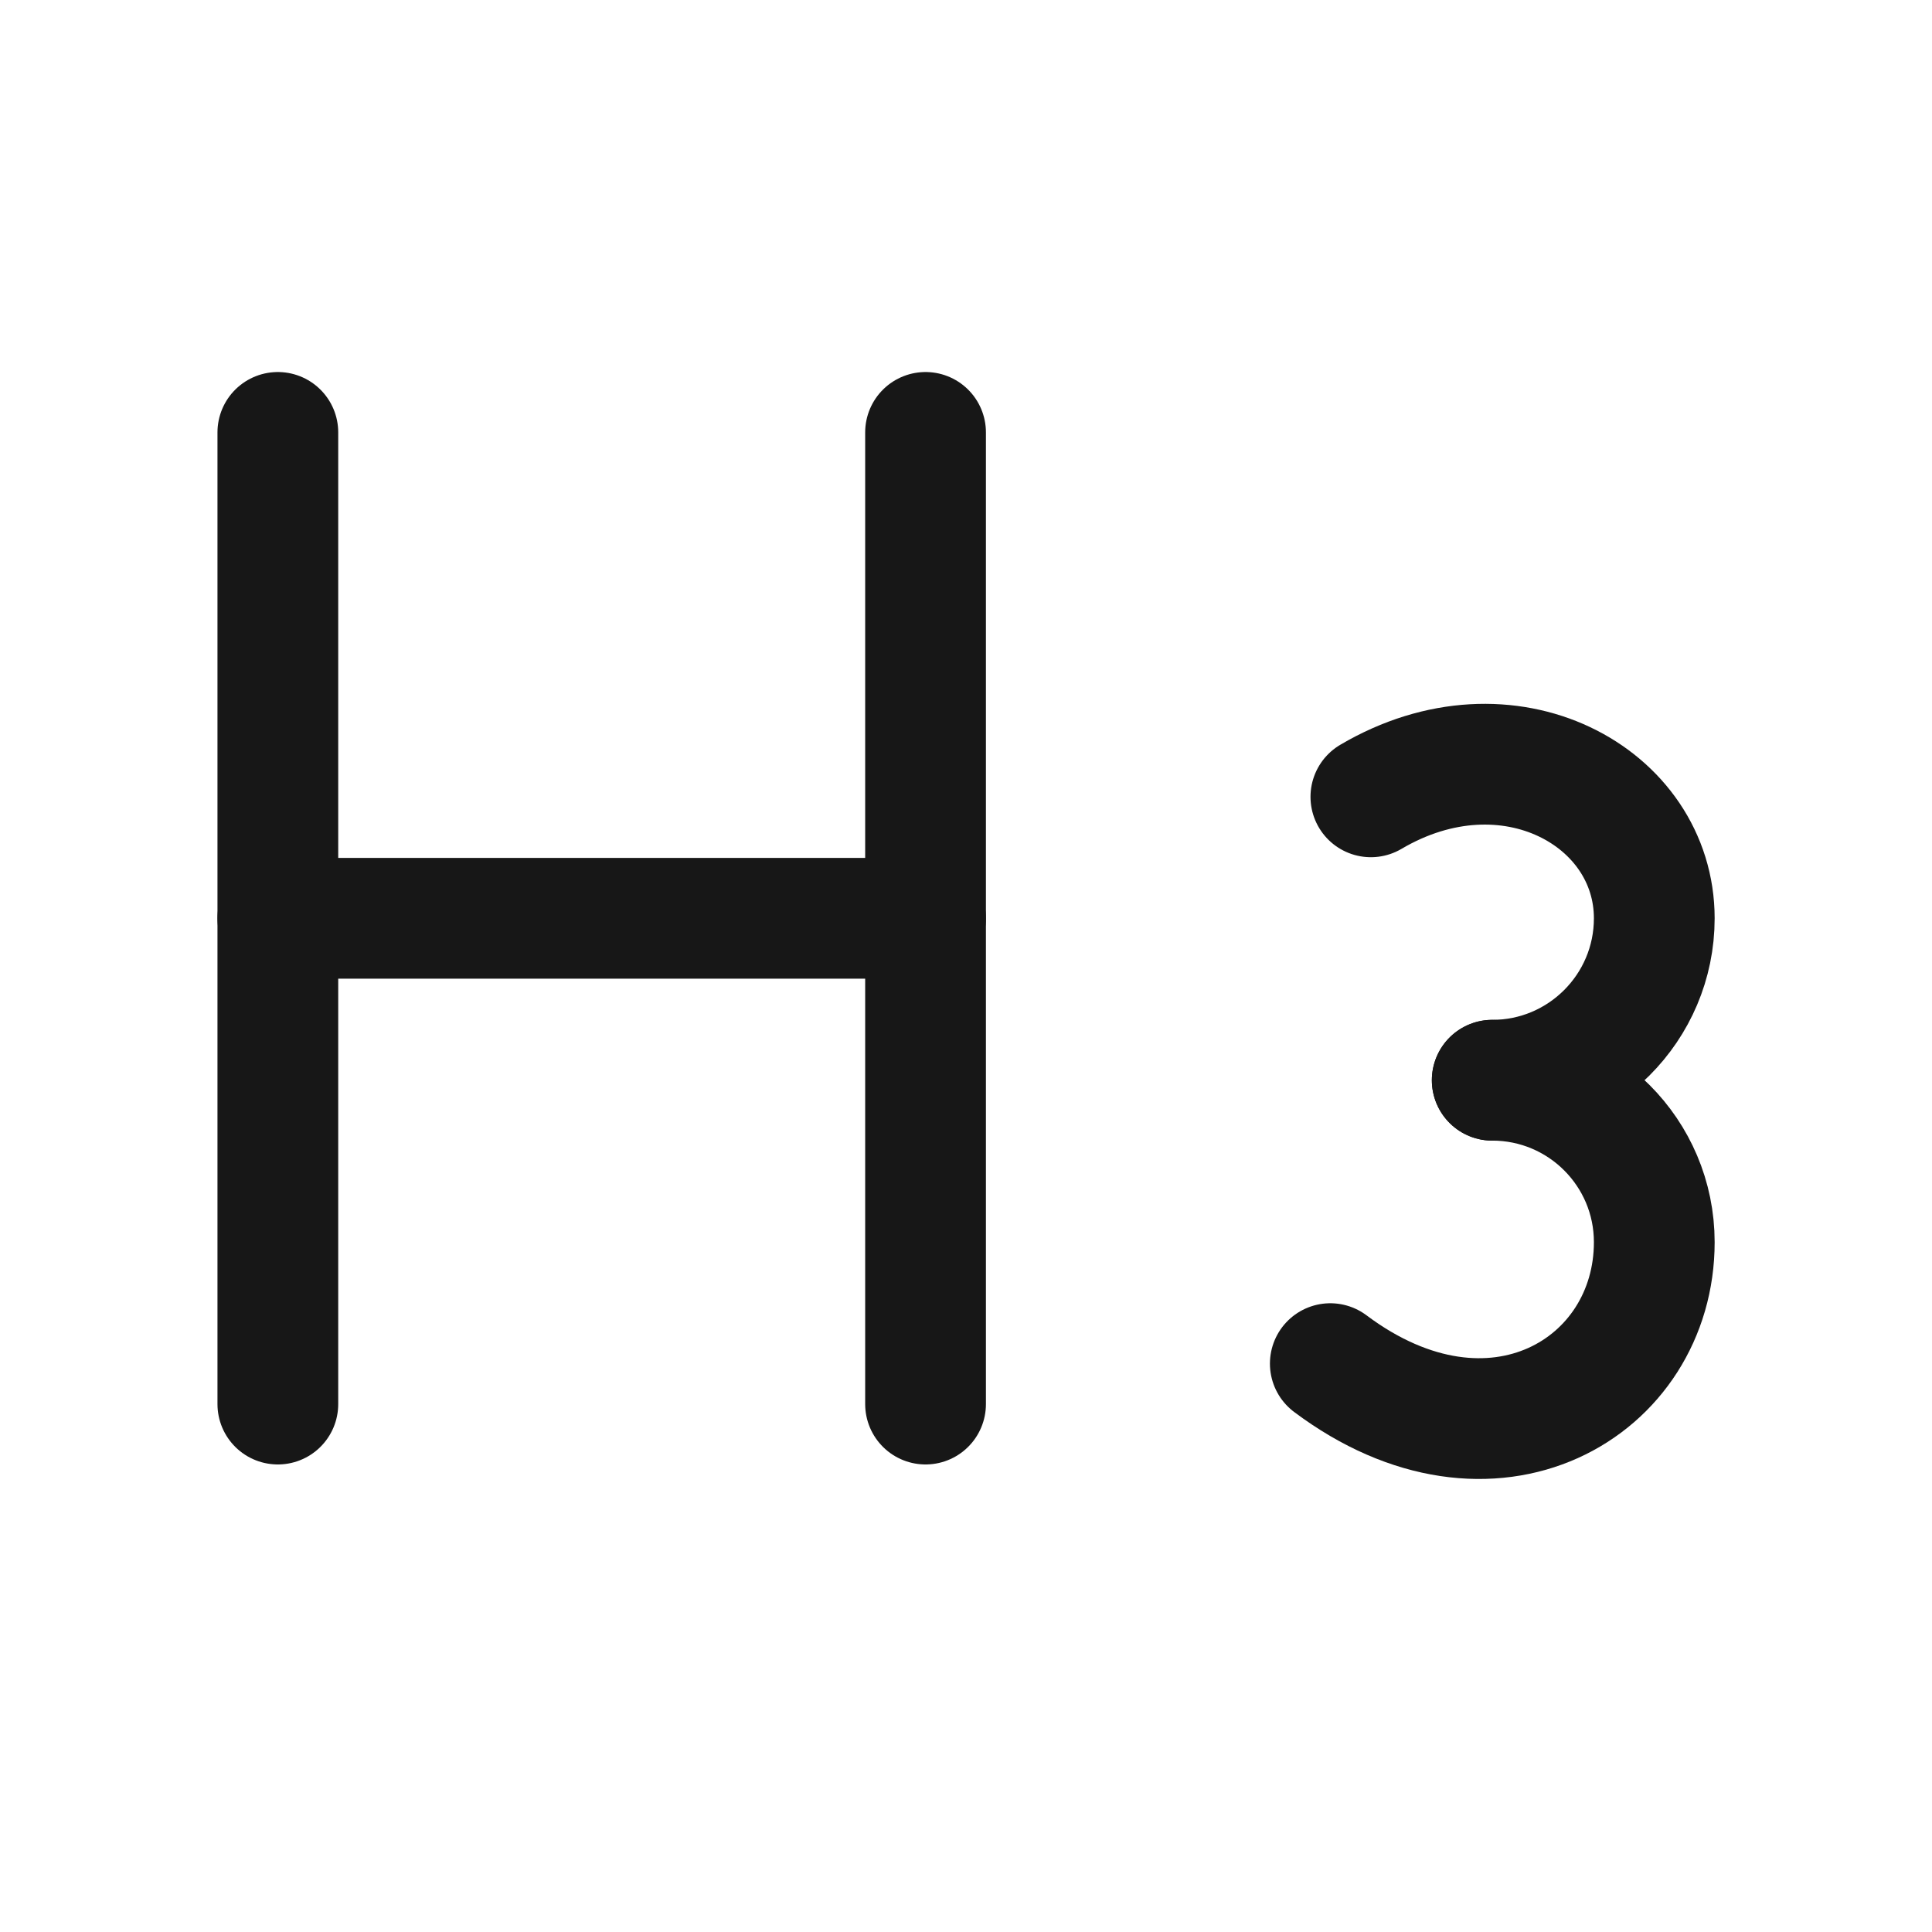 <svg width="16" height="16" viewBox="0 0 16 16" fill="none" xmlns="http://www.w3.org/2000/svg">
<path d="M2.301 7.605H7.665" stroke="#171717" stroke-linecap="round" stroke-linejoin="round"/>
<path d="M2.301 11.628V3.581" stroke="#171717" stroke-linecap="round" stroke-linejoin="round"/>
<path d="M7.665 11.628V3.581" stroke="#171717" stroke-linecap="round" stroke-linejoin="round"/>
<path d="M11.353 6.599C12.492 5.928 13.7 6.599 13.7 7.605C13.7 8.345 13.099 8.946 12.358 8.946" stroke="#171717" stroke-linecap="round" stroke-linejoin="round"/>
<path d="M11.017 11.293C12.358 12.298 13.7 11.494 13.7 10.287C13.7 9.546 13.099 8.946 12.358 8.946" stroke="#171717" stroke-linecap="round" stroke-linejoin="round"/>
</svg>

